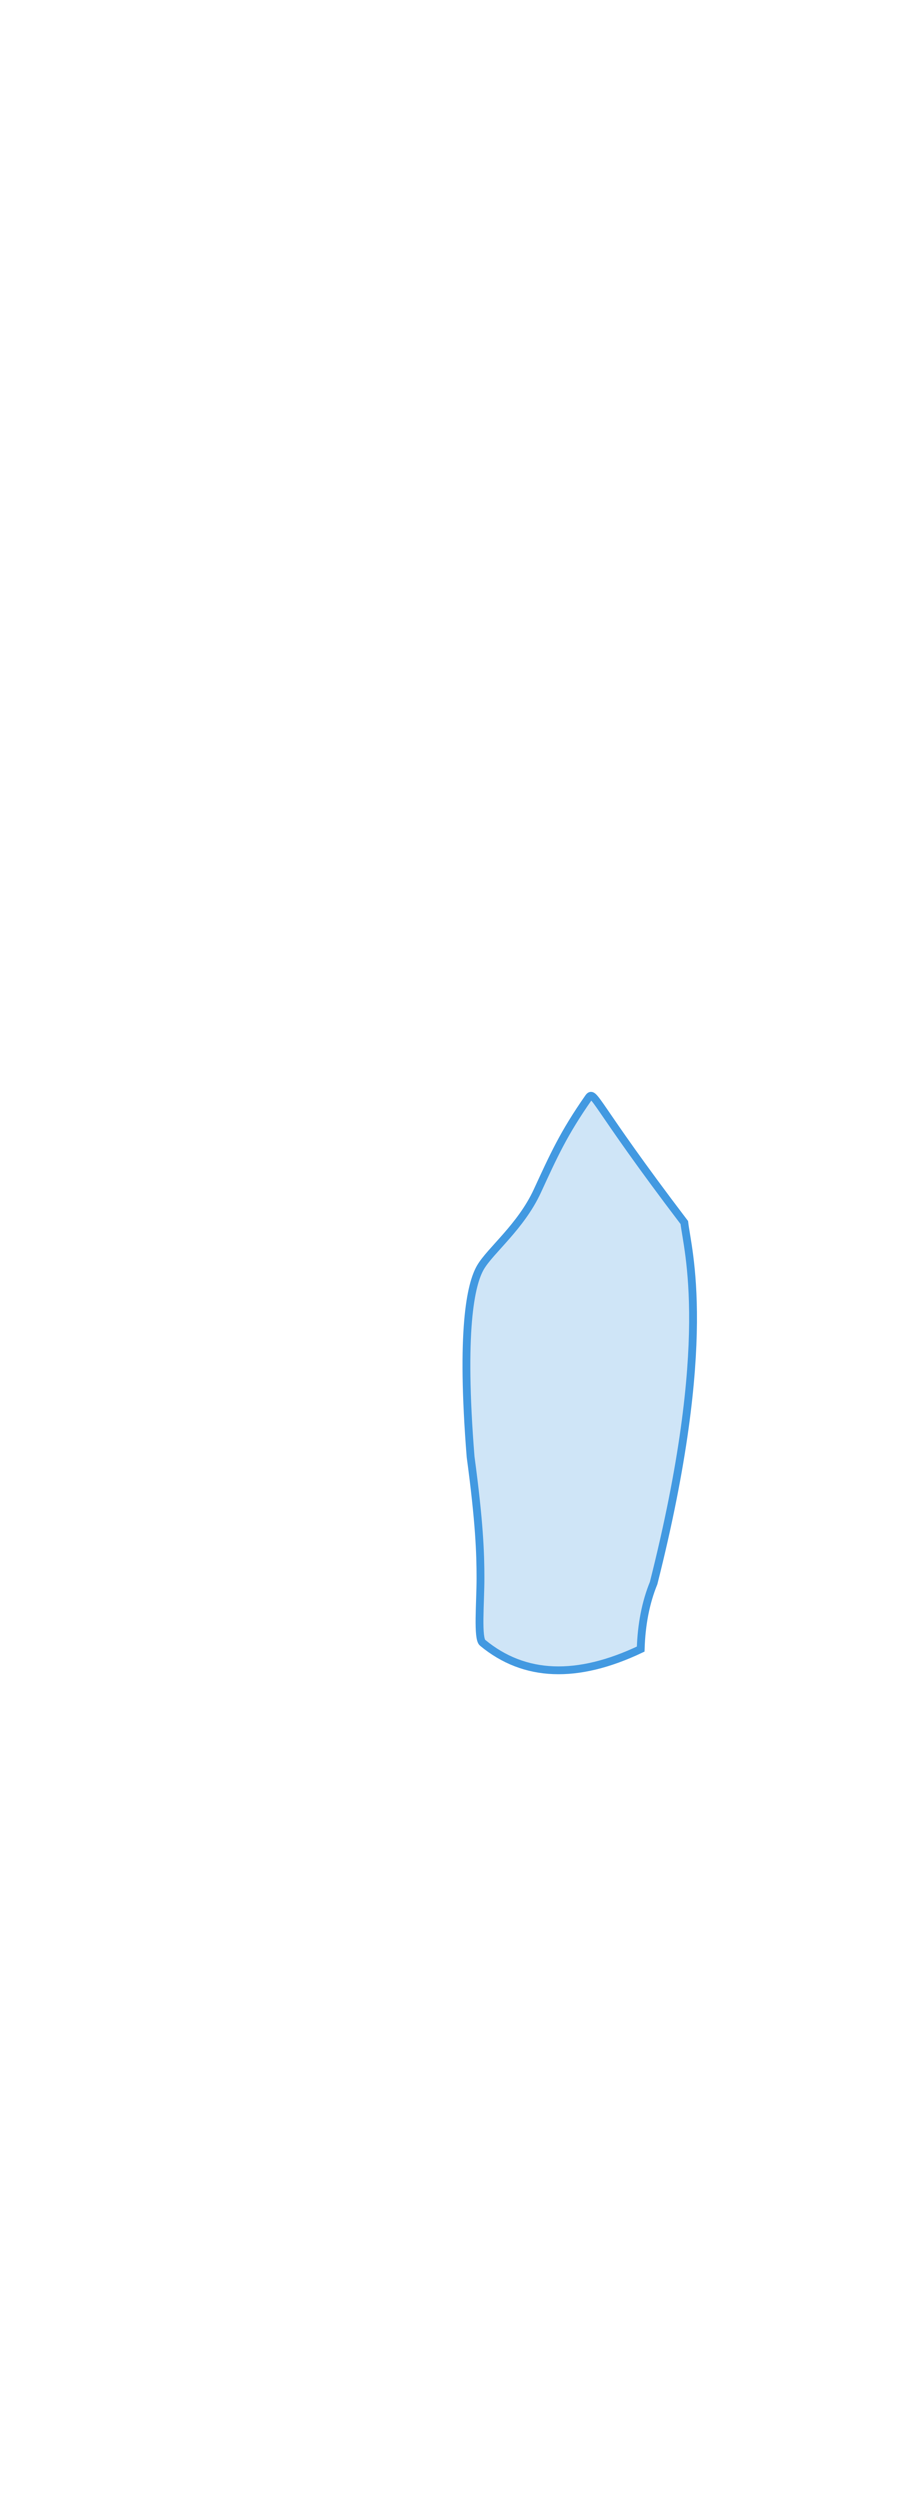 <?xml version="1.0" encoding="UTF-8"?>
<svg width="235px" height="639px" viewBox="0 0 235 639" version="1.1" xmlns="http://www.w3.org/2000/svg" xmlns:xlink="http://www.w3.org/1999/xlink">
    <title>Male/Front/Focus/Left Leg</title>
    <g id="Page-1" stroke="none" stroke-width="1" fill="none" fill-rule="evenodd" fill-opacity="0.25">
        <g id="Male/Front/Focus " fill="#4299E1" stroke="#4299E1" stroke-width="2">
            <path d="M121.507,312.488 C120.72,319.546 113.727,342.828 129.354,404.642 C131.371,409.585 132.472,415.208 132.658,421.514 C148.942,429.247 162.409,428.717 173.059,419.923 C174.47,418.918 173.628,409.65 173.628,403.383 C173.628,397.116 173.894,389.11 176.154,372.399 C178.731,340.121 176.154,328.273 173.628,323.944 C171.102,319.616 163.295,313.546 159.091,304.431 C154.887,295.316 152.407,289.772 146.033,280.628 C144.509,278.441 144.967,281.634 121.507,312.488 Z" id="Left-Leg" transform="translate(148.247, 353.511) scale(-1, 1) translate(-148.247, -353.511) "></path>
        </g>
    </g>
</svg>